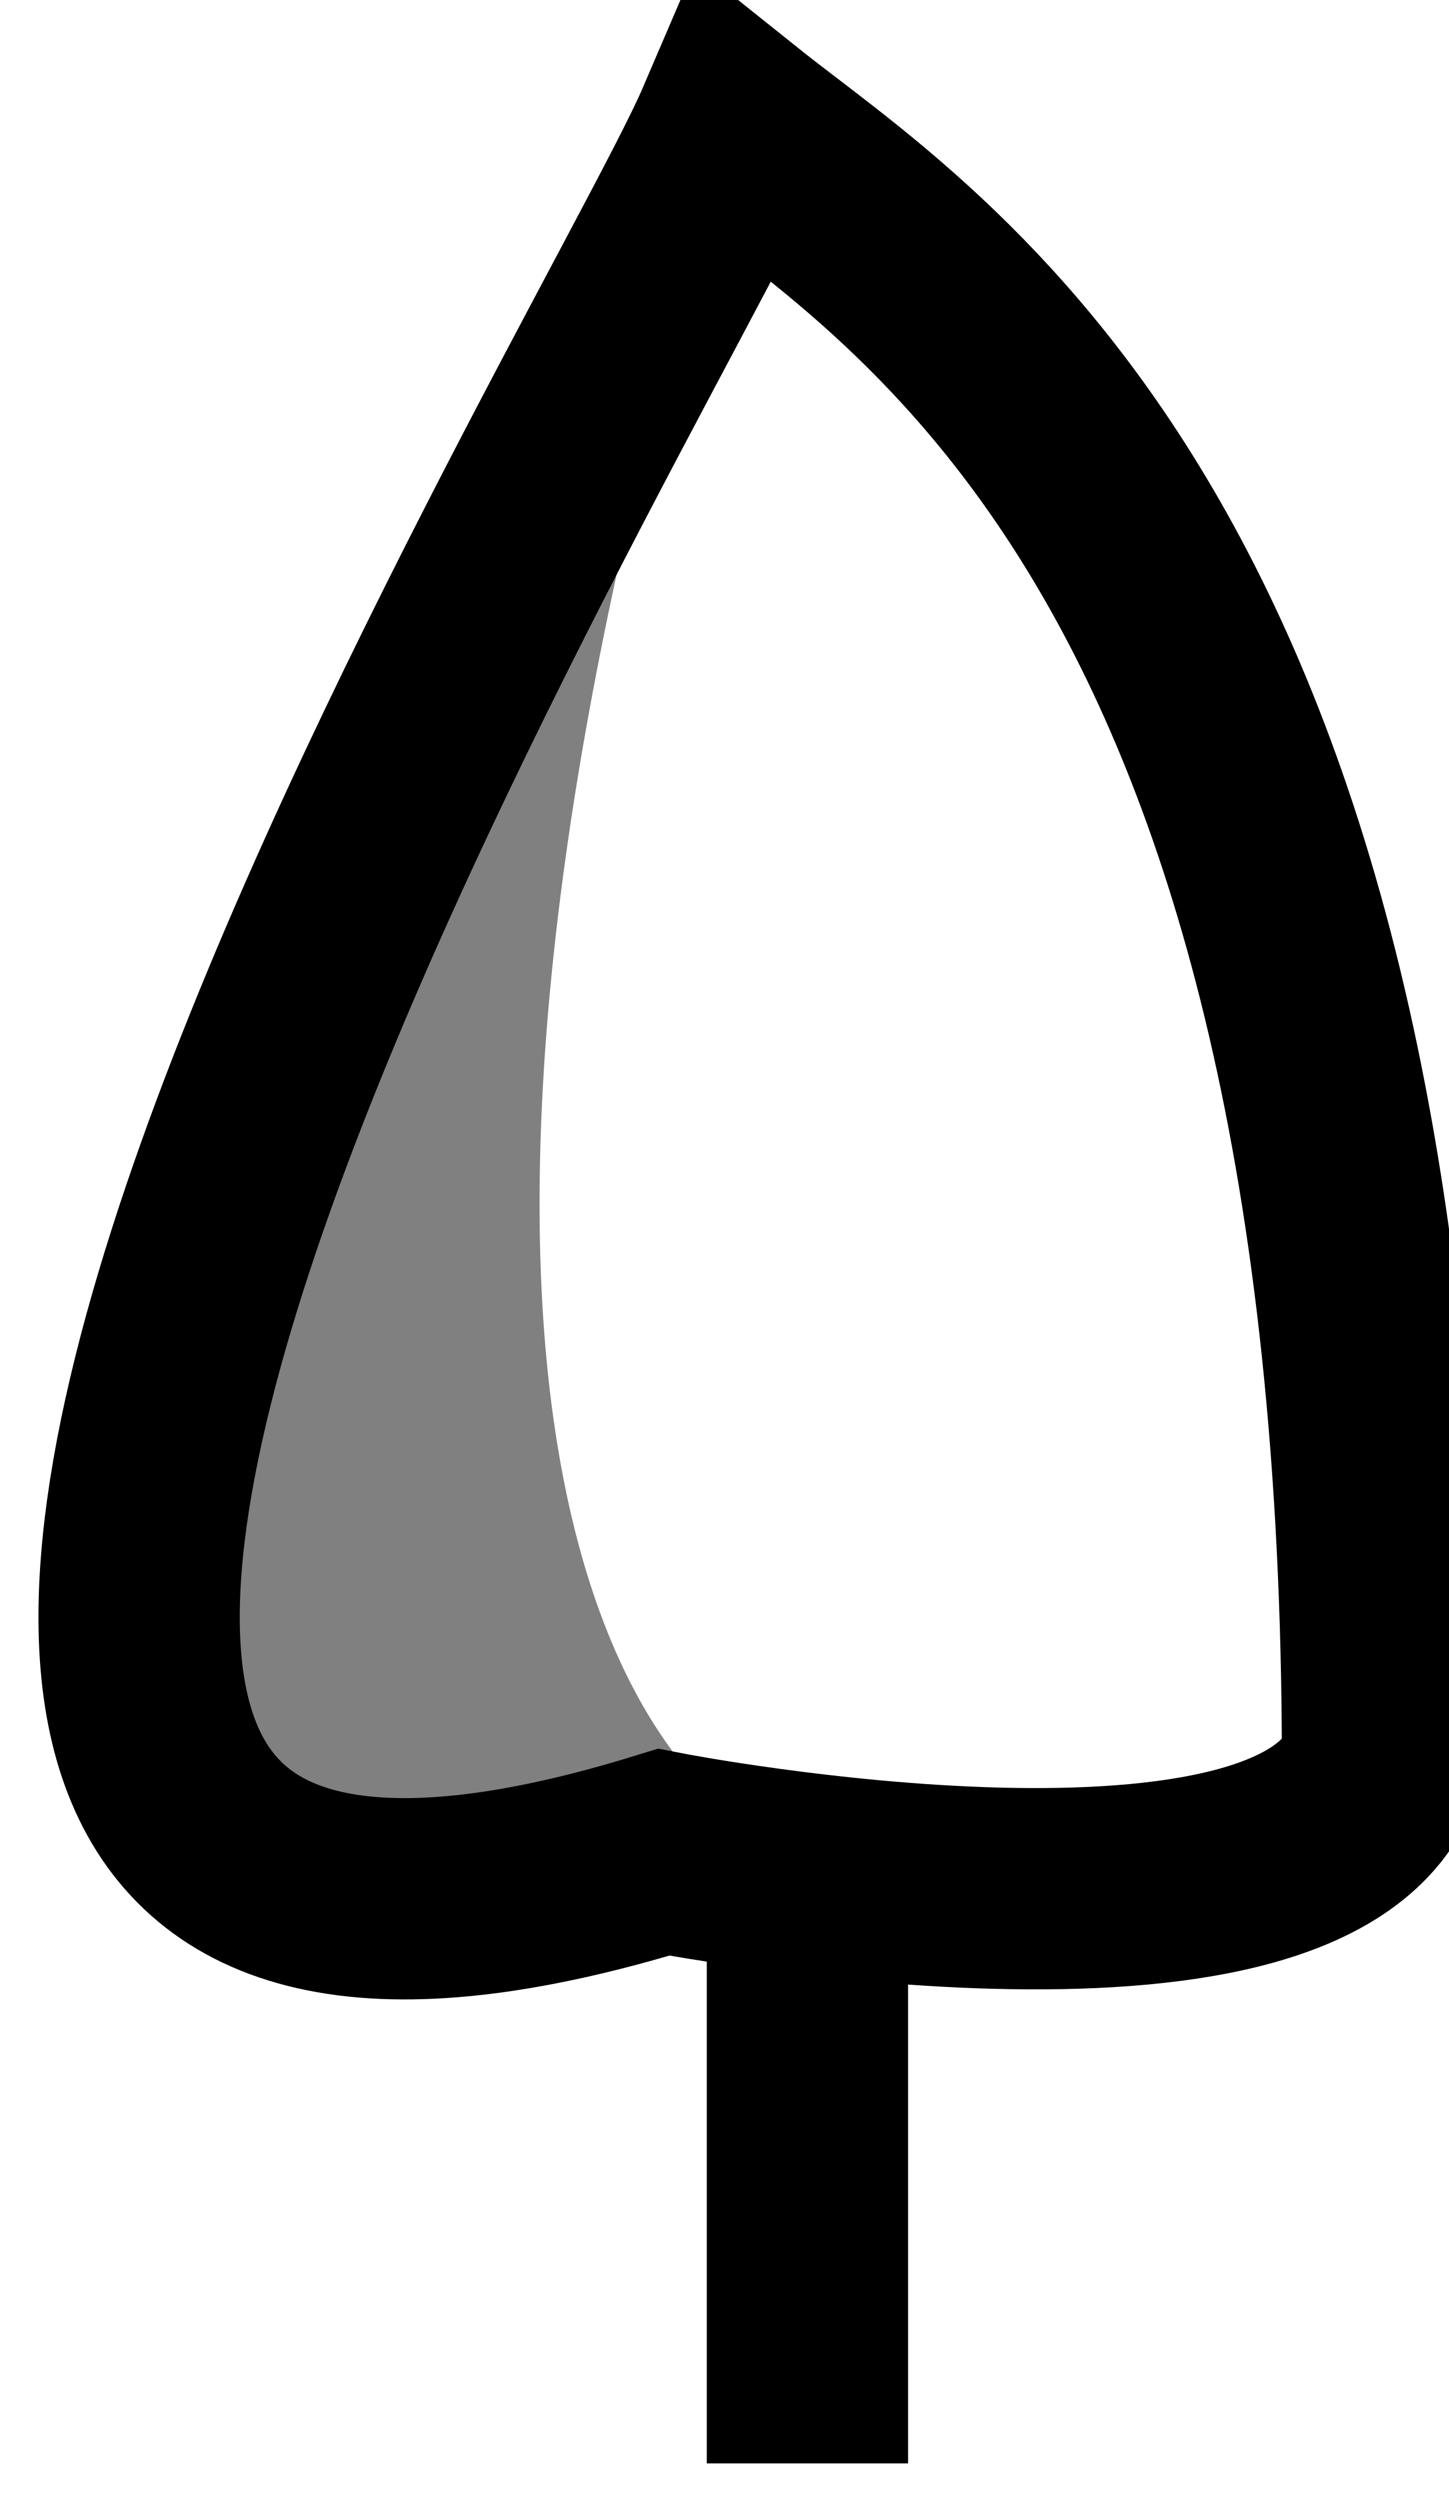 <?xml version="1.0" encoding="UTF-8" standalone="no"?>
<!-- Created with Inkscape (http://www.inkscape.org/) -->

<svg
   width="1.015mm"
   height="1.751mm"
   viewBox="0 0 1.015 1.751"
   version="1.1"
   id="svg7407"
   inkscape:version="1.1.1 (3bf5ae0d25, 2021-09-20)"
   sodipodi:docname="broadleaf-forest-1.svg"
   xmlns:inkscape="http://www.inkscape.org/namespaces/inkscape"
   xmlns:sodipodi="http://sodipodi.sourceforge.net/DTD/sodipodi-0.dtd"
   xmlns="http://www.w3.org/2000/svg"
   xmlns:svg="http://www.w3.org/2000/svg">
  <sodipodi:namedview
     id="namedview7409"
     pagecolor="#ffffff"
     bordercolor="#666666"
     borderopacity="1.0"
     inkscape:pageshadow="2"
     inkscape:pageopacity="0.0"
     inkscape:pagecheckerboard="0"
     inkscape:document-units="mm"
     showgrid="false"
     fit-margin-top="0"
     fit-margin-left="0"
     fit-margin-right="0"
     fit-margin-bottom="0"
     inkscape:zoom="0.66368547"
     inkscape:cx="14.314009"
     inkscape:cy="44.448766"
     inkscape:window-width="1680"
     inkscape:window-height="987"
     inkscape:window-x="-8"
     inkscape:window-y="-8"
     inkscape:window-maximized="1"
     inkscape:current-layer="layer1" />
  <defs
     id="defs7404" />
  <g
     inkscape:label="Layer 1"
     inkscape:groupmode="layer"
     id="layer1"
     transform="translate(-101.15,-136.661)">
    <g
       id="g4864-6-11-2-2-5"
       transform="matrix(0.141,0,0,0.141,131.804,105.415)"
       style="display:inline">
      <path
         inkscape:connector-curvature="0"
         id="path4791-0-44-9-2-8"
         d="m -213.393,230.626 v 3.214"
         style="opacity:1;fill:none;fill-opacity:1;stroke:#000000;stroke-width:1;stroke-linecap:butt;stroke-linejoin:miter;stroke-miterlimit:4;stroke-dasharray:none;stroke-opacity:1" />
      <path
         sodipodi:nodetypes="ccc"
         inkscape:connector-curvature="0"
         id="path4793-1-12-4-2-1"
         d="m -213.75,222.233 c -1.518,4.911 -1.071,7.589 0.045,8.438 -6.205,1.92 -0.58,-7.188 -0.045,-8.438 z"
         style="opacity:1;fill:#000000;fill-opacity:0.498;stroke:none;stroke-width:1;stroke-linecap:butt;stroke-linejoin:miter;stroke-miterlimit:4;stroke-dasharray:none;stroke-opacity:1" />
      <path
         style="opacity:1;fill:none;fill-opacity:1;stroke:#000000;stroke-width:1;stroke-linecap:butt;stroke-linejoin:miter;stroke-miterlimit:4;stroke-dasharray:none;stroke-opacity:1"
         d="m -210.536,230.358 c 0,-6.071 -2.321,-7.411 -3.214,-8.125 -0.536,1.25 -6.161,10.357 -0.357,8.571 0,0 3.214,0.625 3.571,-0.446 z"
         id="path4797-1-3-5-0-1"
         inkscape:connector-curvature="0"
         sodipodi:nodetypes="cccc" />
    </g>
  </g>
</svg>
